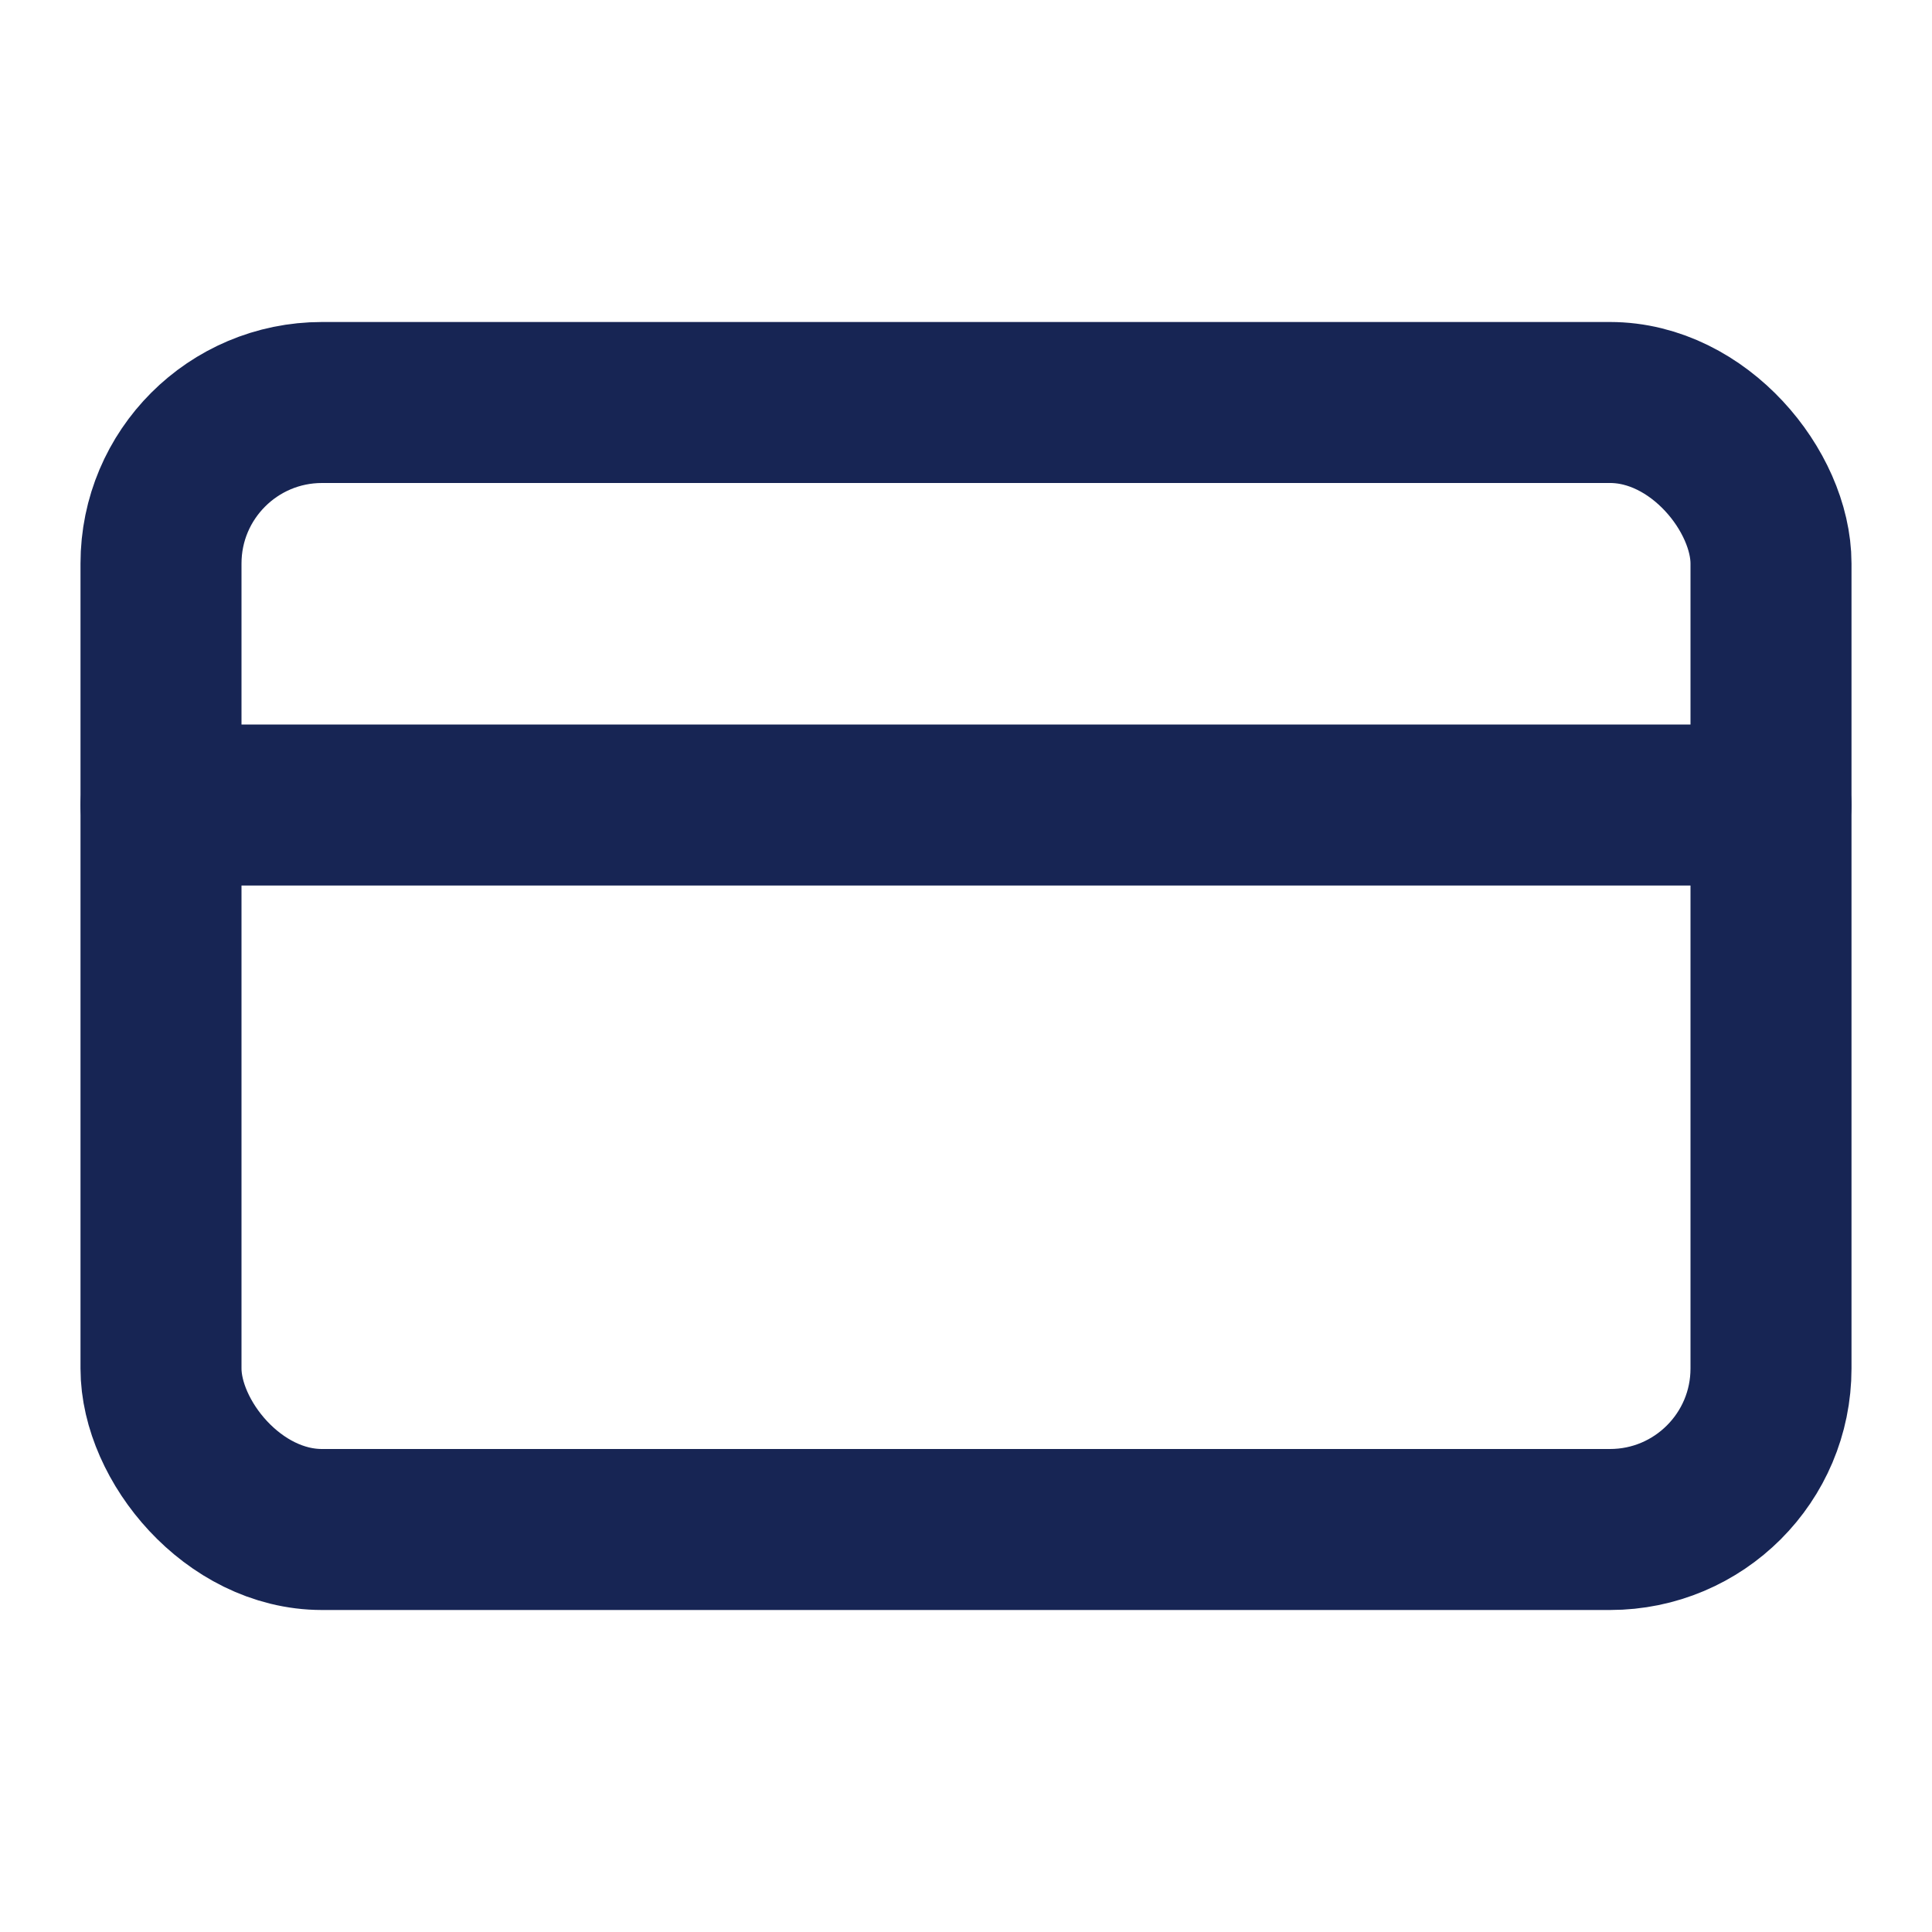 <svg xmlns="http://www.w3.org/2000/svg" width="24" height="24" viewBox="0 0 24 24" fill="none" stroke="#172554" stroke-width="2" stroke-linecap="round" stroke-linejoin="round">
  <rect width="20" height="14" x="2" y="5" rx="2" />
  <line x1="2" x2="22" y1="10" y2="10" />
</svg>